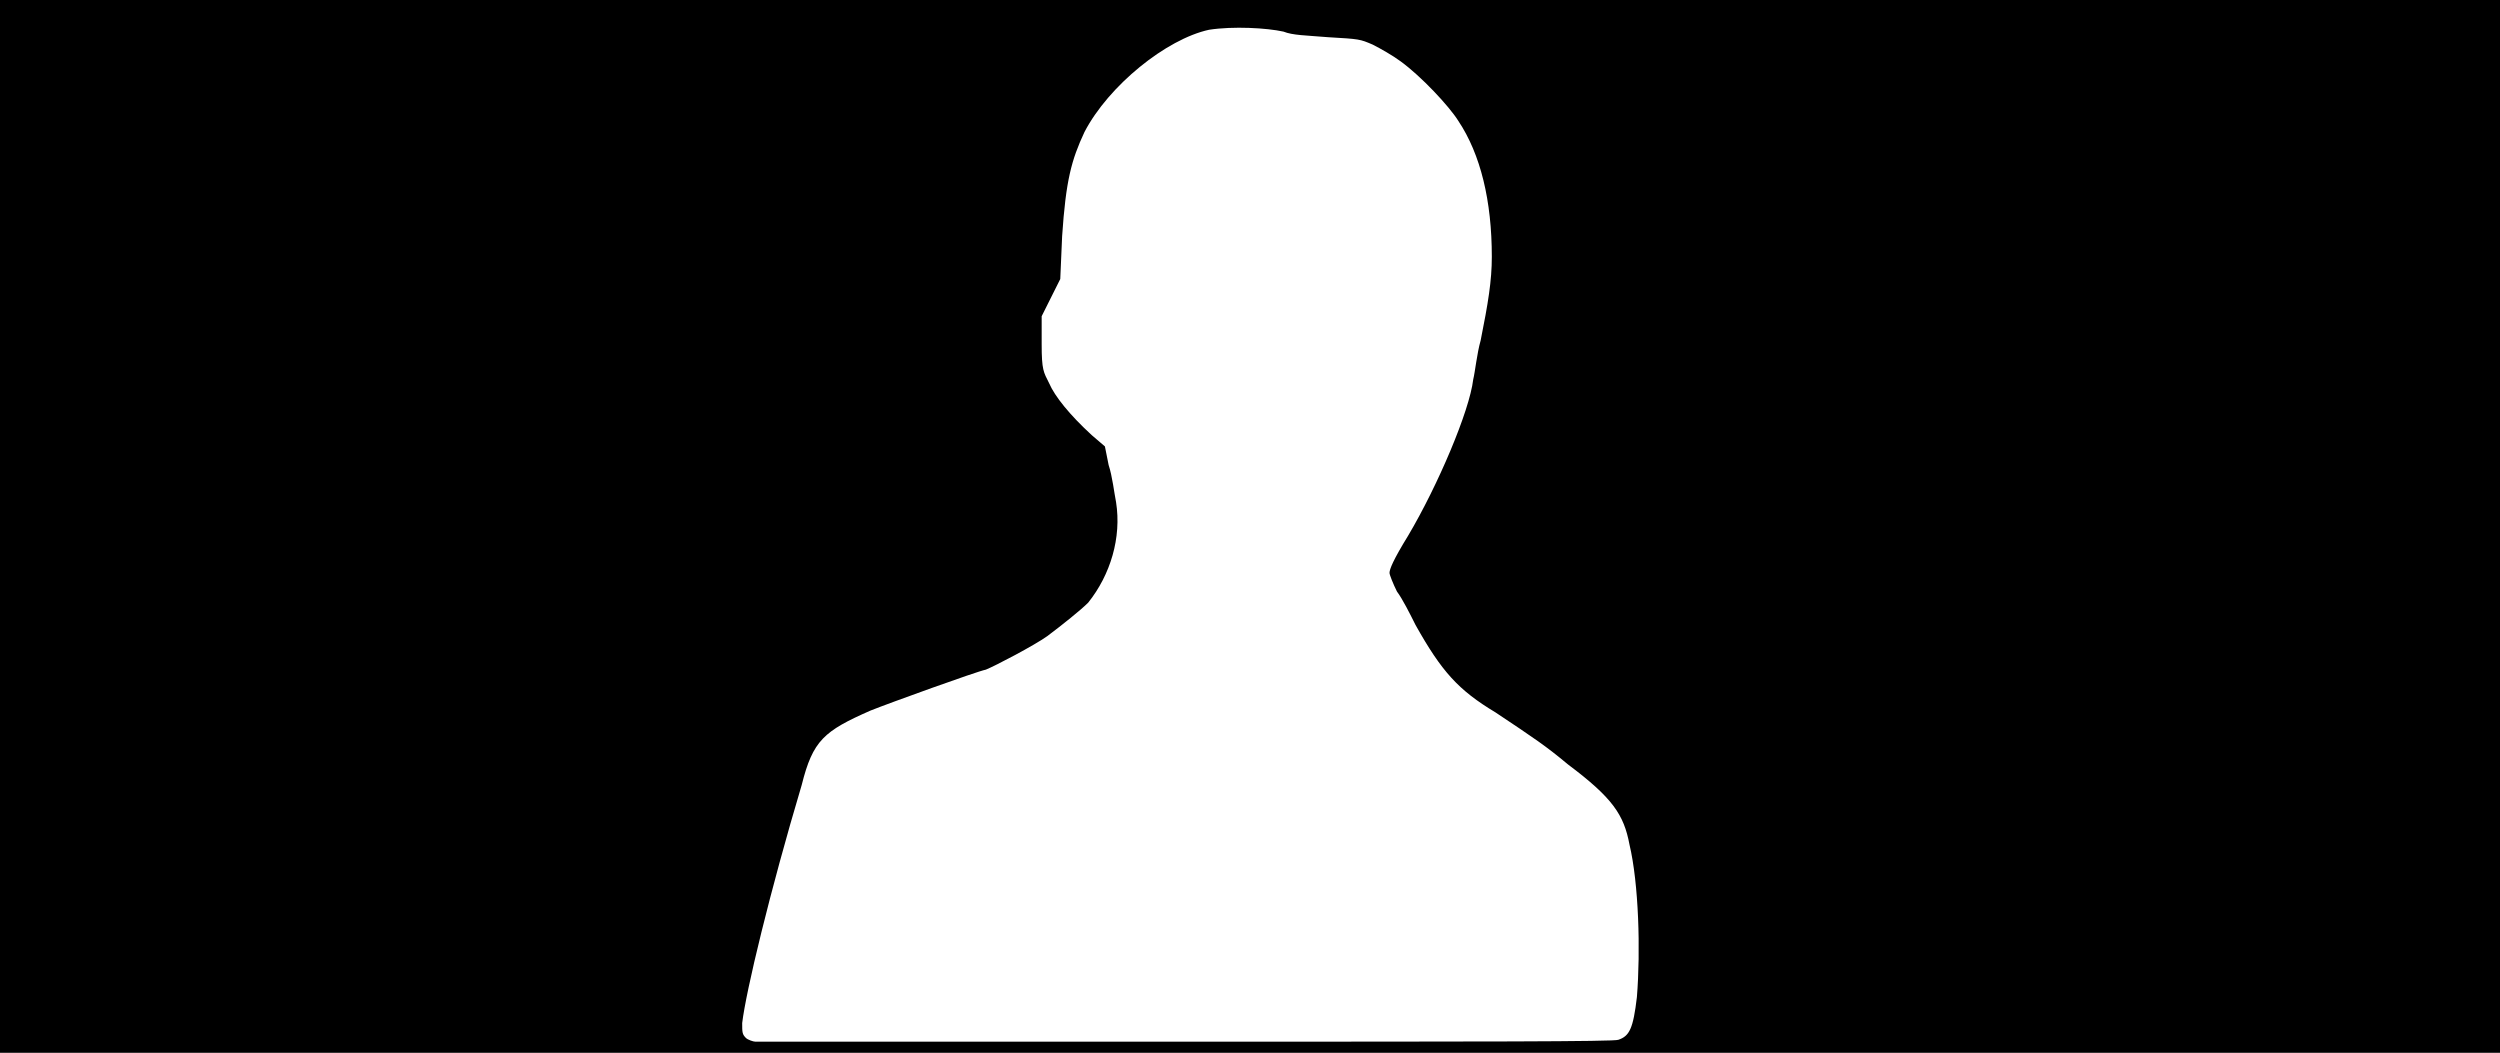 <svg xmlns="http://www.w3.org/2000/svg" width="1344" height="566"><path d="M0 283V0h1344v566H0V283m870 276c6-2 8-6 10-23 2-25 1-61-4-82-3-16-9-25-33-43-12-10-18-14-39-28-20-12-29-22-43-47-3-6-7-14-10-18-2-4-4-9-4-10 0-2 2-7 10-20 16-27 33-67 35-84 1-4 2-14 4-21 4-20 6-32 6-45 0-30-6-55-18-73-5-8-20-24-31-32-4-3-11-7-15-9-7-3-7-3-24-4-12-1-19-1-24-3-9-2-27-3-40-1-23 5-54 30-67 55-7 15-10 26-12 56l-1 23-5 10-5 10v15c0 14 1 15 4 21 3 7 11 17 23 28l7 6 2 10c2 6 3 15 4 20 3 19-3 39-15 54-4 4-14 12-22 18-7 5-28 16-33 18-5 1-52 18-62 22-25 11-31 16-37 40-17 57-30 111-32 128 0 5 0 6 2 8 1 1 4 2 5 2h232c159 0 230 0 232-1z"/></svg>